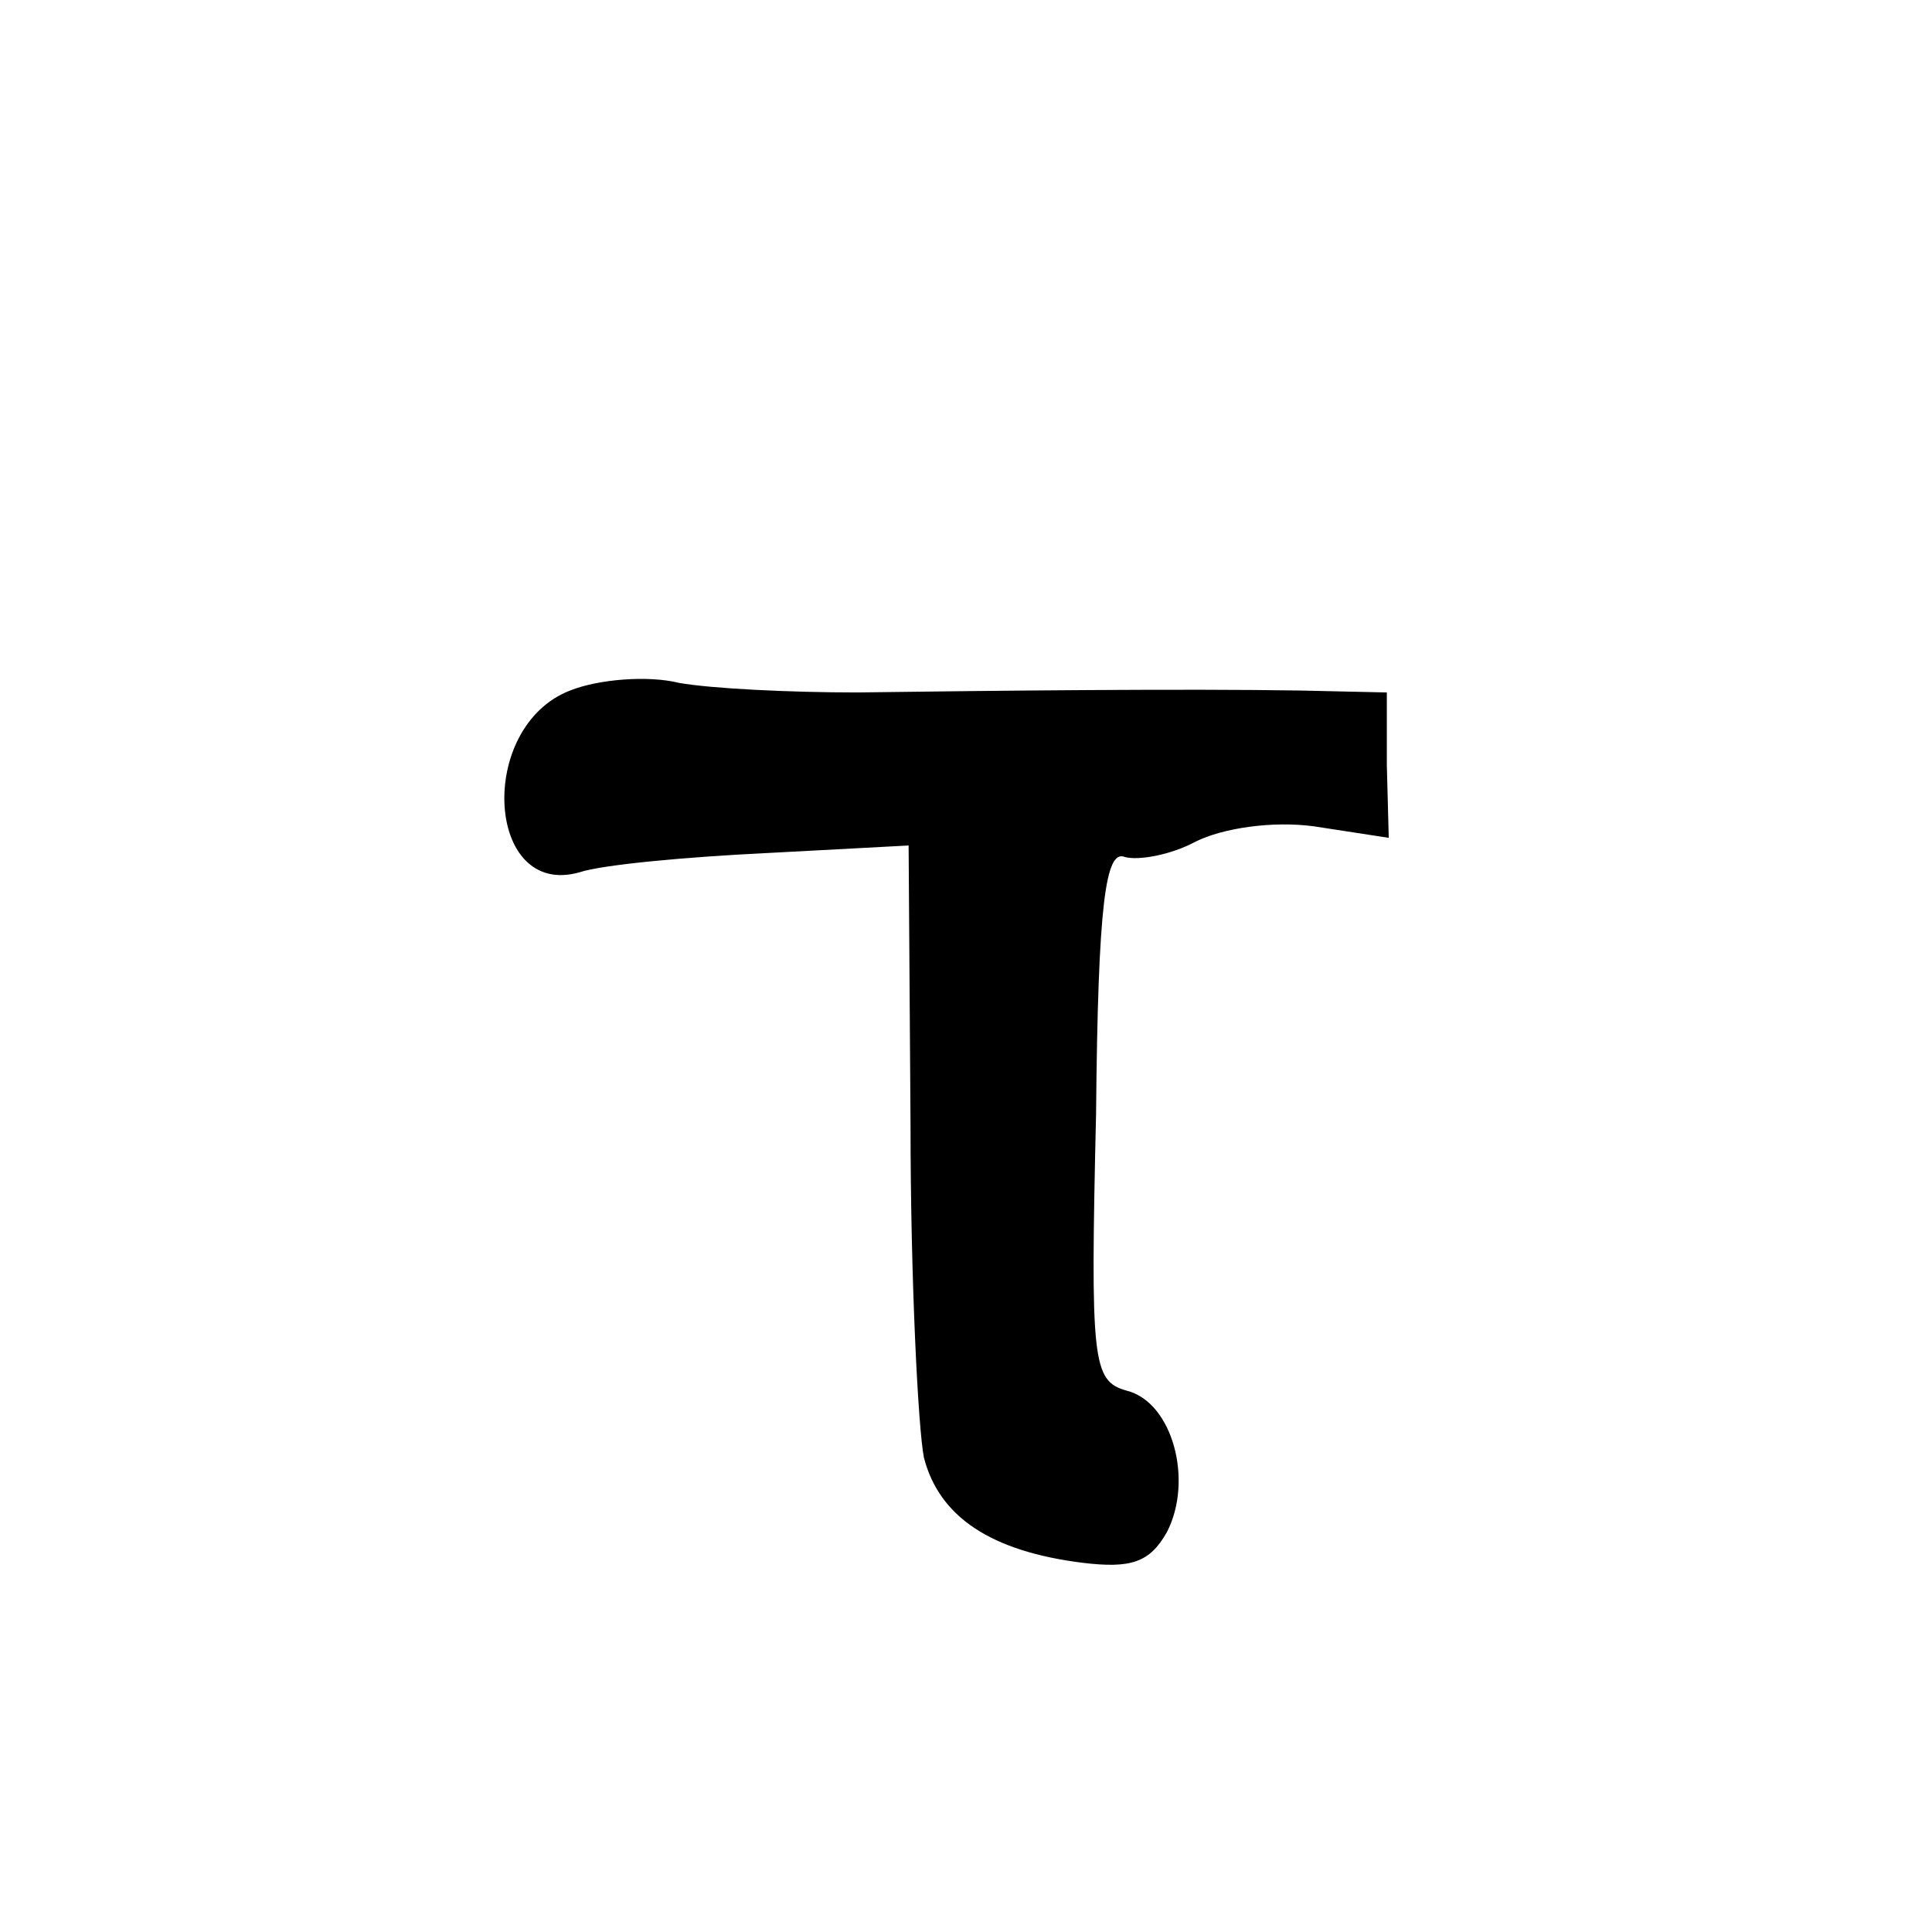 <?xml version="1.0" standalone="no"?>
<!DOCTYPE svg PUBLIC "-//W3C//DTD SVG 20010904//EN"
 "http://www.w3.org/TR/2001/REC-SVG-20010904/DTD/svg10.dtd">
<svg version="1.0" xmlns="http://www.w3.org/2000/svg"
 width="101pt" height="101pt" viewBox="0 0 101 101"
 preserveAspectRatio="xMidYMid meet">
<g transform="translate(0,101) scale(0.1,-0.1)"
fill="#000000" stroke="none">
<path d="M298 649 c-49 -19 -44 -109 5 -95 12 4 56 8 97 10 l75 4 1 -146 c0
-81 4 -159 7 -174 8 -31 35 -49 83 -55 25 -3 35 0 44 16 14 27 3 68 -21 74
-18 5 -19 15 -16 145 1 110 5 138 15 134 7 -2 24 1 37 8 14 7 40 11 62 8 l39
-6 -1 38 0 38 -45 1 c-61 1 -157 0 -232 -1 -35 0 -76 2 -93 5 -16 4 -42 2 -57
-4z"/>
</g>
</svg>
